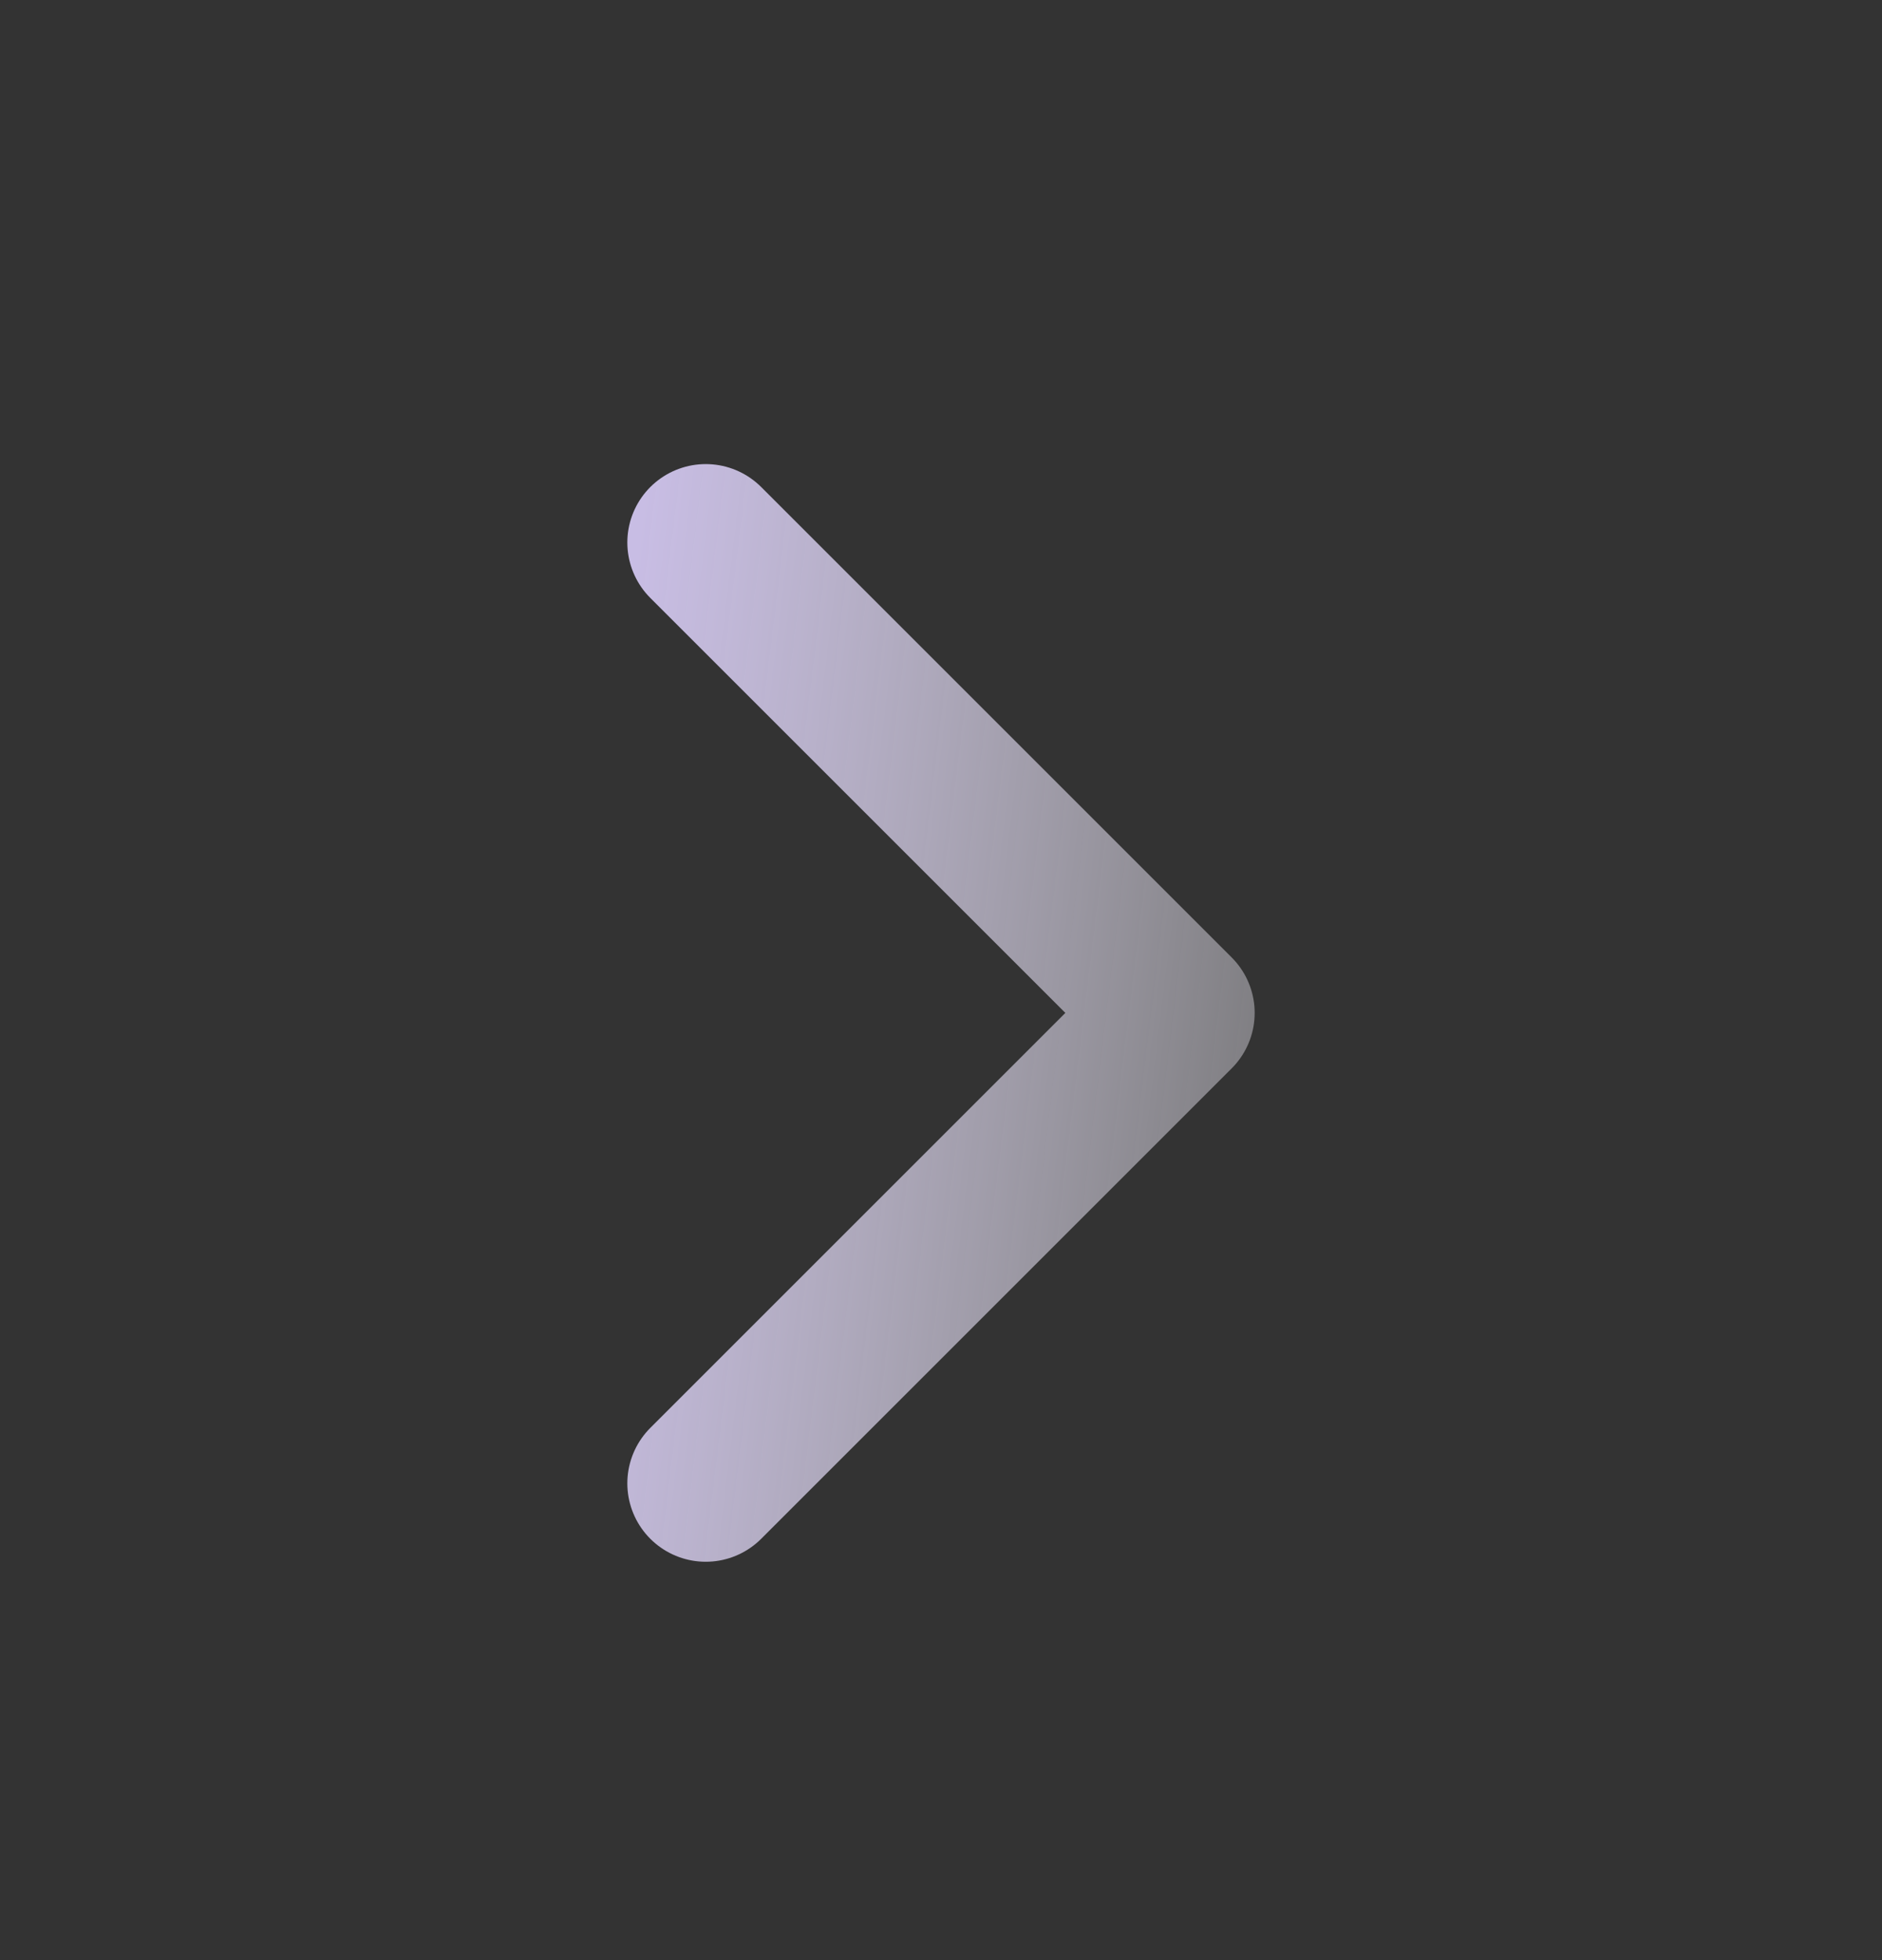 <svg width="24" height="25" viewBox="0 0 24 25" fill="none" xmlns="http://www.w3.org/2000/svg">
<rect x="0" y="0" width="24" height="25" fill="#333333" stroke="none"/>
<path d="M9 18.919L15 12.919L9 6.919" stroke="url(#paint0_linear_1493_1180)" stroke-width="2" stroke-linecap="round" stroke-linejoin="round"/>
<defs>
<linearGradient id="paint0_linear_1493_1180" x1="5.079" y1="32.073" x2="16.545" y2="33.467" gradientUnits="userSpaceOnUse">
<stop stop-color="#C8BDE4"/>
<stop offset="1" stop-color="white" stop-opacity="0.2"/>
</linearGradient>
</defs>
</svg>
